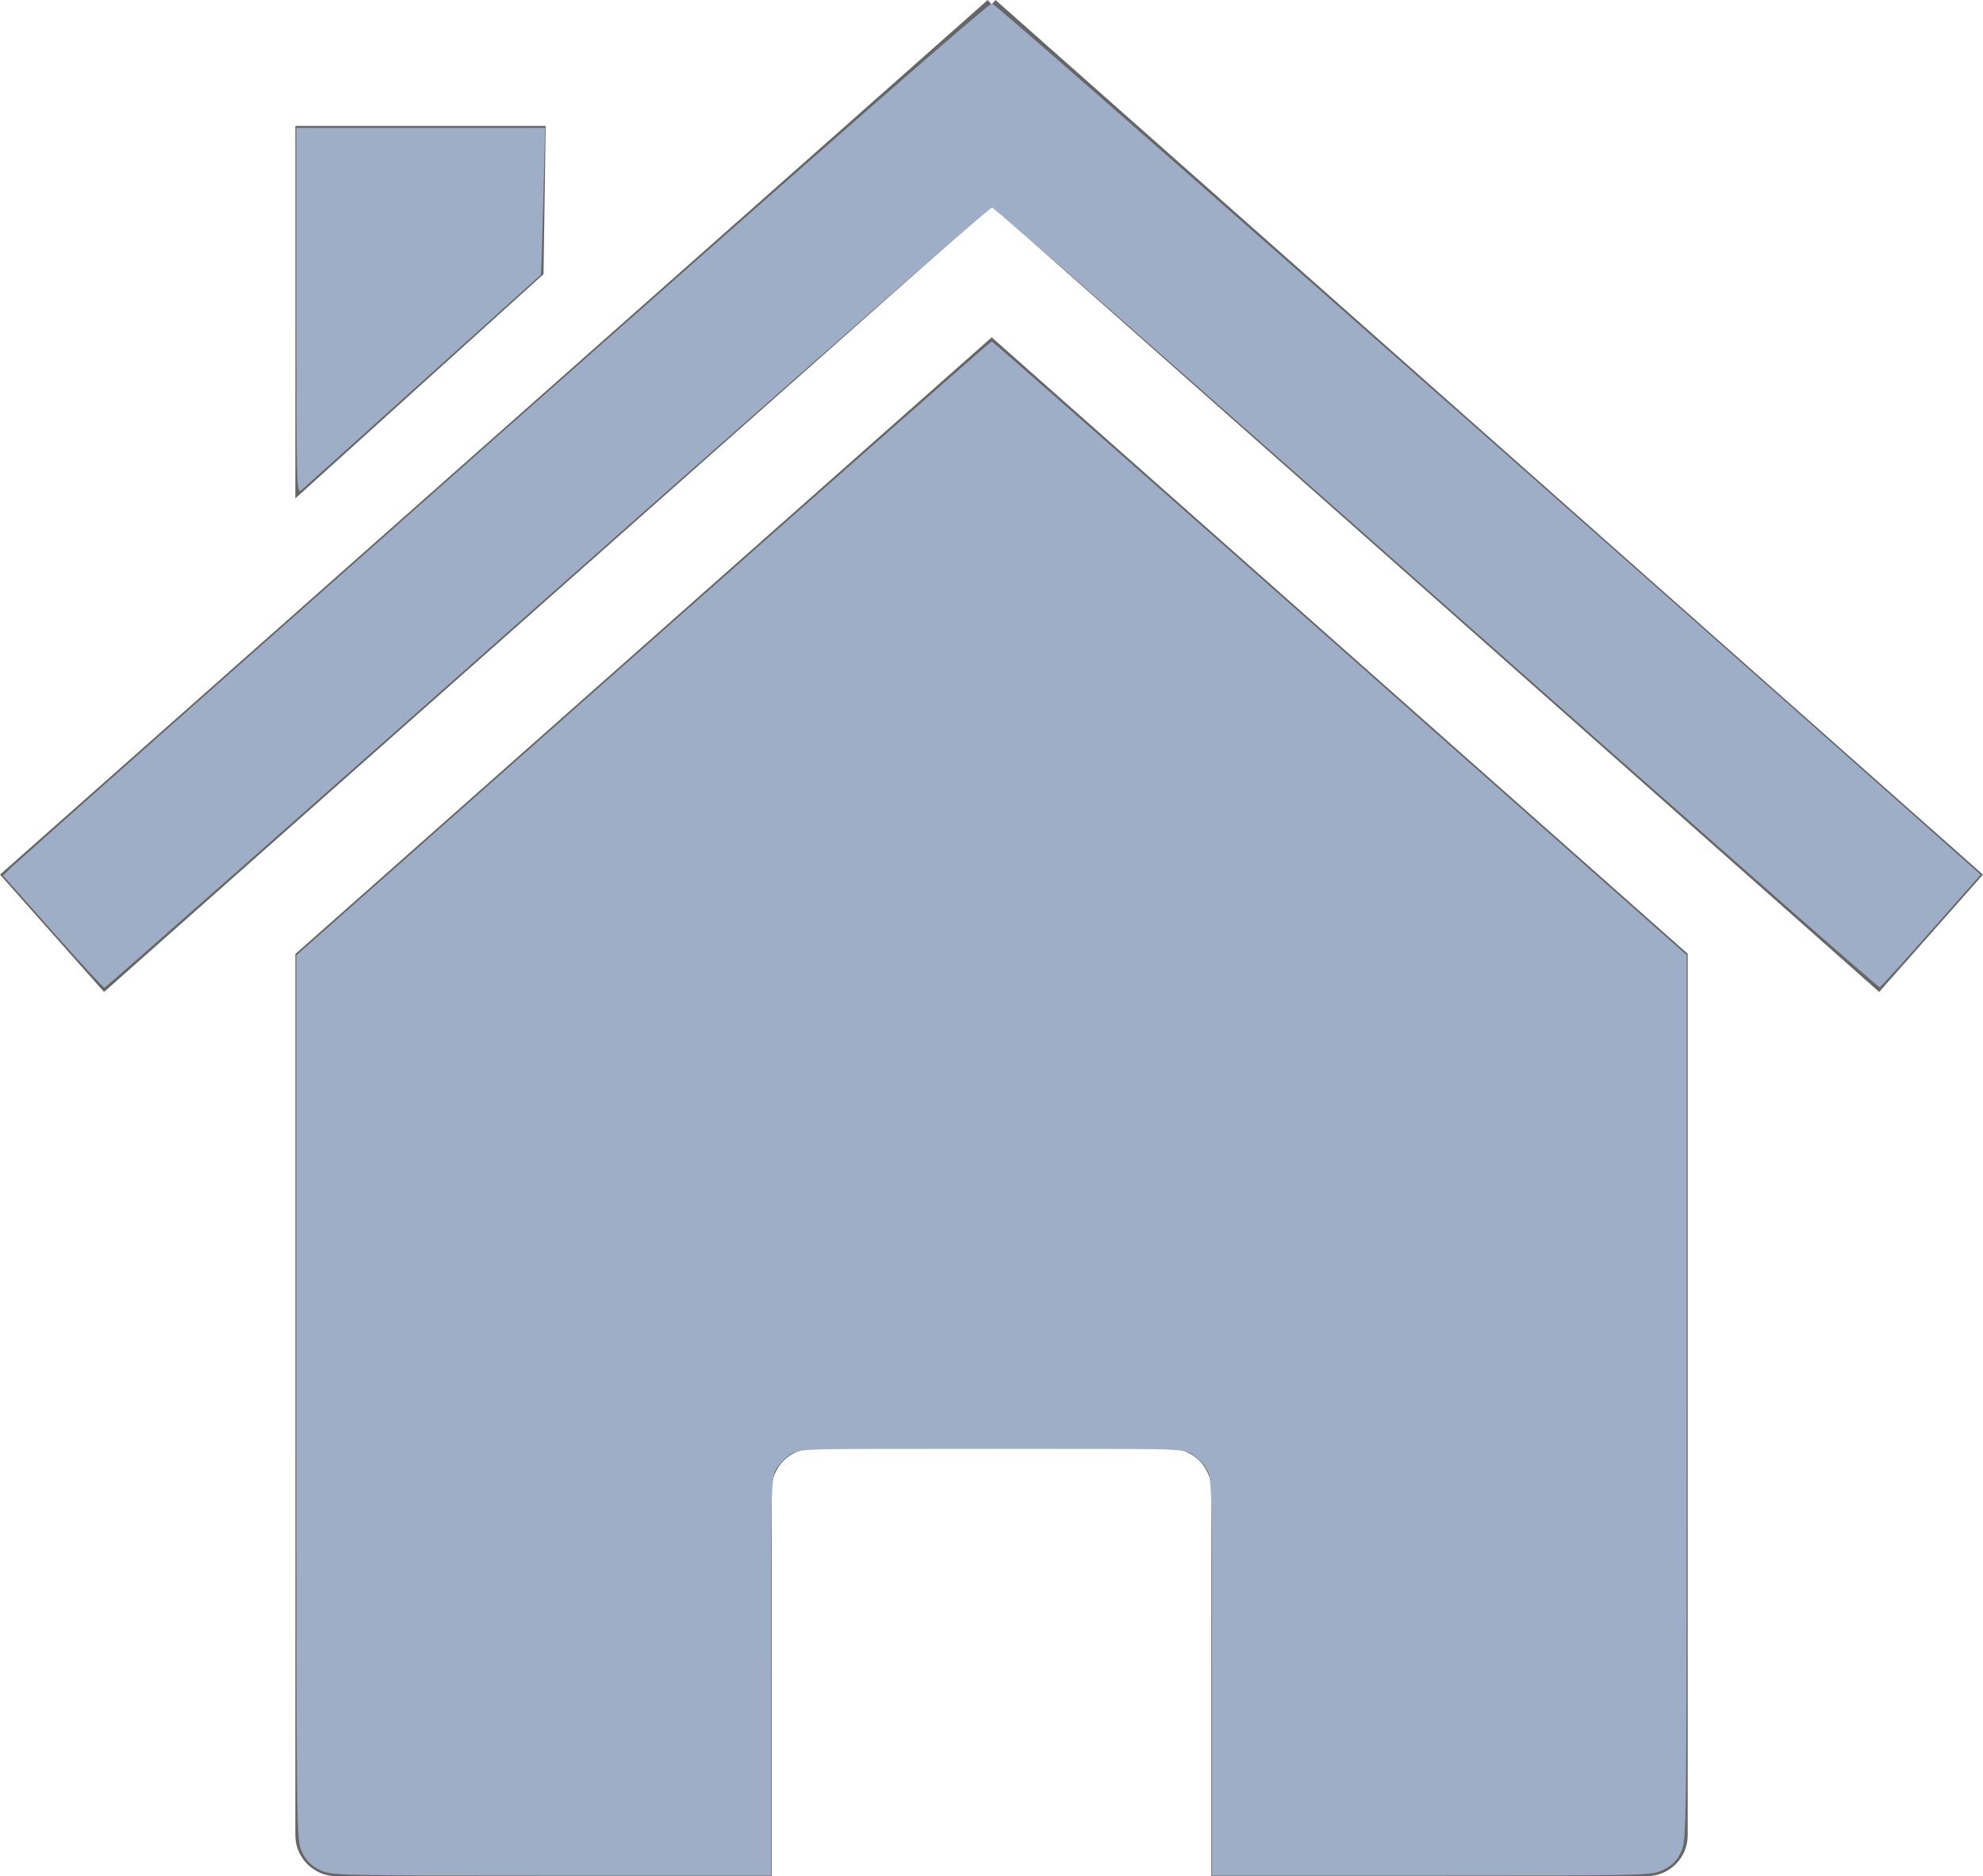 <?xml version="1.0" encoding="UTF-8" standalone="no"?>
<svg
   xmlns:dc="http://purl.org/dc/elements/1.1/"
   xmlns:cc="http://creativecommons.org/ns#"
   xmlns:rdf="http://www.w3.org/1999/02/22-rdf-syntax-ns#"
   xmlns:svg="http://www.w3.org/2000/svg"
   xmlns="http://www.w3.org/2000/svg"
   xmlns:sodipodi="http://sodipodi.sourceforge.net/DTD/sodipodi-0.dtd"
   xmlns:inkscape="http://www.inkscape.org/namespaces/inkscape"
   id="svg2"
   viewBox="0 0 463.89 438.88"
   version="1.0"
   sodipodi:docname="grayHouse.svg"
   inkscape:version="1.0beta2 (2b71d25, 2019-12-03)">
  <defs
     id="defs19" />
  <sodipodi:namedview
     pagecolor="#ffffff"
     bordercolor="#666666"
     inkscape:document-rotation="0"
     borderopacity="1"
     objecttolerance="10"
     gridtolerance="10"
     guidetolerance="10"
     inkscape:pageopacity="0"
     inkscape:pageshadow="2"
     inkscape:window-width="1735"
     inkscape:window-height="1277"
     id="namedview17"
     showgrid="false"
     inkscape:zoom="1.5311702"
     inkscape:cx="220.1893"
     inkscape:cy="219.44"
     inkscape:window-x="212"
     inkscape:window-y="58"
     inkscape:window-maximized="0"
     inkscape:current-layer="svg2" />
  <g
     id="layer1"
     transform="translate(-42.339 -276.34)"
     style="fill:#666666">
    <path
       id="rect2391"
       d="m437.15 499.44zl-162.82-144.19-162.9 144.25v206.12c0 5.33 4.3 9.6 9.62 9.6h101.81v-90.38c0-5.32 4.27-9.62 9.6-9.62h83.65c5.33 0 9.6 4.3 9.6 9.62v90.38h101.84c5.32 0 9.6-4.27 9.6-9.6v-206.18zm-325.72 0.06z"
       style="fill:#666666" />
    <path
       id="path2399"
       d="m273.39 276.34l-231.05 204.59 24.338 27.45 207.65-183.88 207.61 183.88 24.29-27.45-231-204.59-0.9 1.04-0.94-1.04z"
       style="fill:#666666" />
    <path
       id="rect2404"
       d="m111.43 305.79h58.57l-0.51 34.69-58.06 52.45v-87.14z"
       style="fill:#666666" />
  </g>
  <path
     inkscape:connector-curvature="0"
     id="path18"
     d="M 12.353,217.943 0.699,204.82 2.586,202.963 C 3.623,201.941 55.398,156.024 117.641,100.925 191.635,35.423 231.248,0.776 232.076,0.837 233.017,0.906 358.515,111.482 461.501,202.982 l 1.838,1.633 -11.549,13.062 c -6.352,7.184 -11.787,13.154 -12.078,13.267 -0.291,0.113 -46.899,-40.869 -103.574,-91.07 C 279.463,89.672 232.626,48.581 232.056,48.561 231.486,48.541 184.628,89.596 127.928,139.795 71.228,189.994 24.65,231.065 24.422,231.065 c -0.229,0 -5.66,-5.905 -12.069,-13.122 z"
     style="fill:#9eaec7;stroke-width:0.653;fill-opacity:1" />
  <path
     inkscape:connector-curvature="0"
     id="path843"
     d="m 74.745,437.391 c -1.958,-0.969 -3.125,-2.149 -4.082,-4.124 -1.333,-2.754 -1.339,-3.247 -1.339,-106.277 V 223.479 l 81.089,-71.803 c 44.599,-39.492 81.309,-71.803 81.579,-71.803 0.27,0 36.959,32.296 81.532,71.768 l 81.042,71.768 v 103.545 c 0,103.217 -0.005,103.554 -1.345,106.325 -0.977,2.018 -2.107,3.148 -4.125,4.125 -2.734,1.324 -3.614,1.345 -54.168,1.345 h -51.388 l -0.003,-46.533 c -0.003,-45.281 -0.037,-46.59 -1.3,-48.662 -0.714,-1.171 -2.256,-2.713 -3.426,-3.426 -2.069,-1.262 -3.375,-1.298 -46.866,-1.298 -43.491,0 -44.796,0.036 -46.866,1.298 -1.171,0.714 -2.713,2.256 -3.426,3.426 -1.263,2.071 -1.298,3.381 -1.3,48.662 l -0.002,46.533 -51.431,-5.2e-4 c -50.764,-5.1e-4 -51.467,-0.018 -54.174,-1.358 z"
     style="fill:#9eaec7;fill-opacity:1;stroke-width:0.653" />
  <path
     inkscape:connector-curvature="0"
     id="path845"
     d="M 69.324,72.791 V 29.912 h 29.109 29.109 l -0.459,17.144 c -0.252,9.429 -0.494,17.166 -0.536,17.193 -0.043,0.027 -12.421,11.167 -27.508,24.756 -15.087,13.589 -27.944,25.147 -28.573,25.686 -1.087,0.931 -1.143,-1.125 -1.143,-41.9 z"
     style="fill:#9eaec7;fill-opacity:1;stroke-width:0.653" />
</svg>
